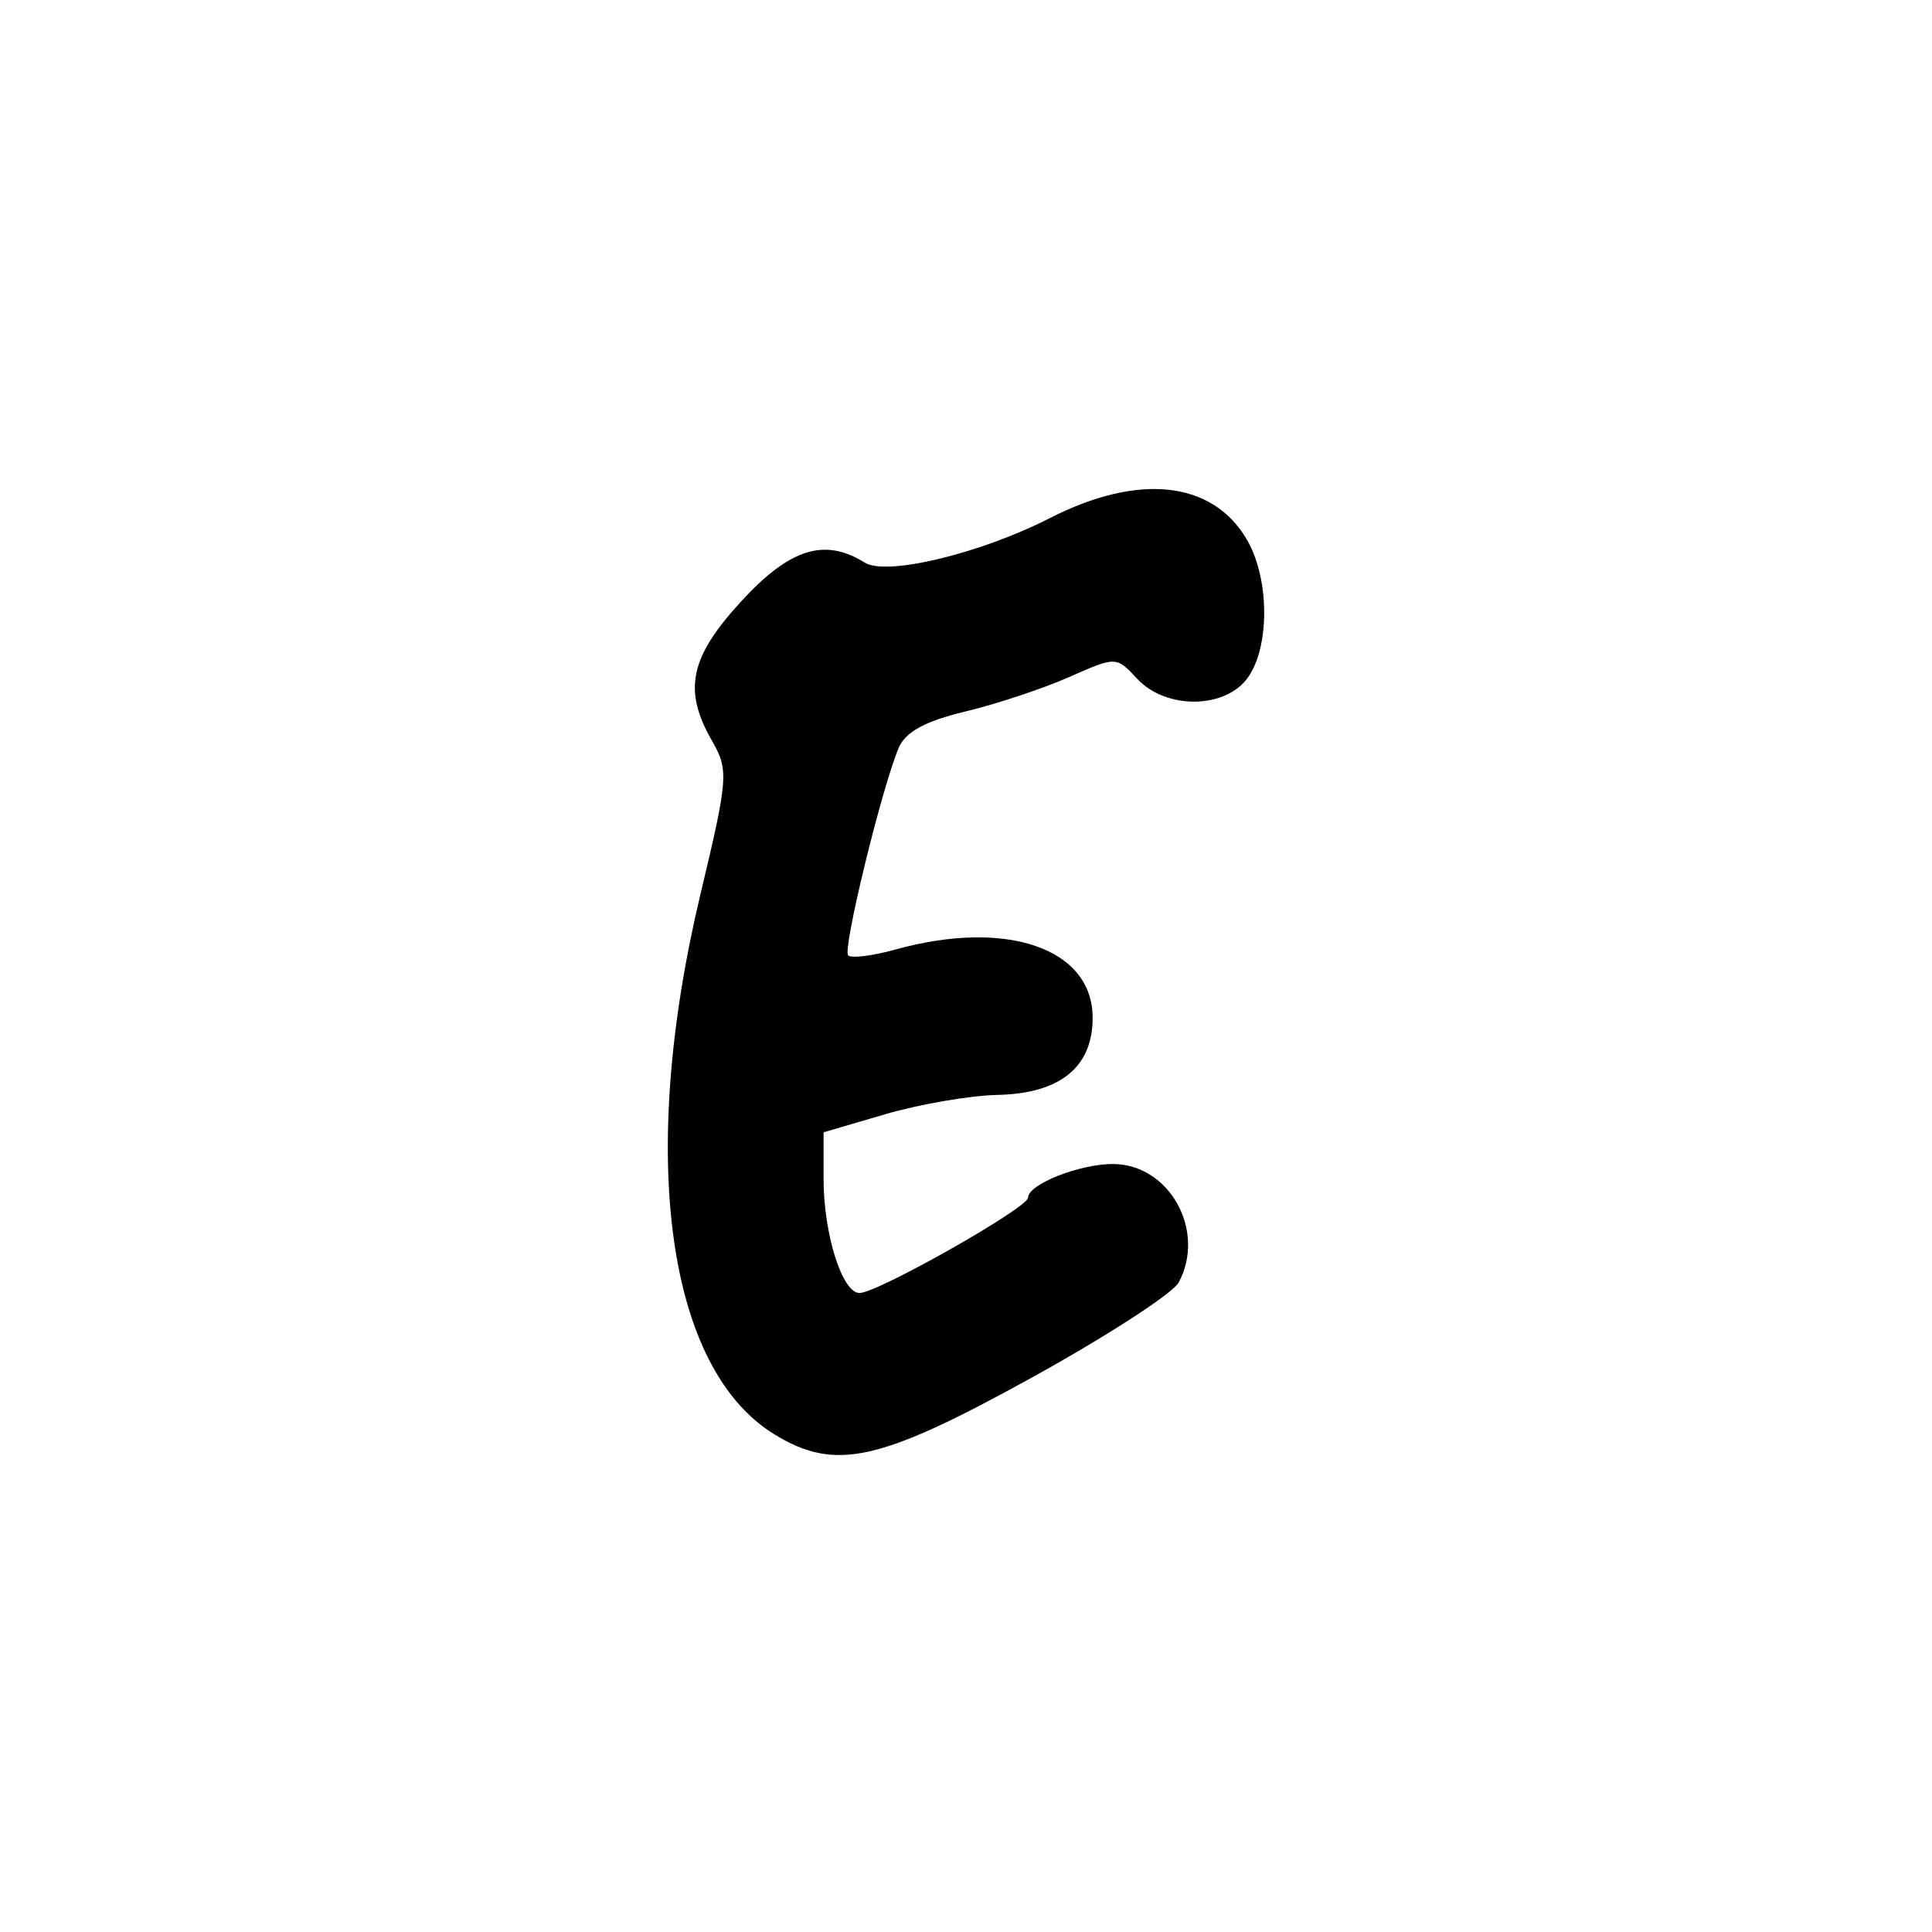 <?xml version="1.0" encoding="UTF-8" standalone="no"?>
<!-- Created with Inkscape (http://www.inkscape.org/) -->

<svg
   width="1000"
   height="1000"
   viewBox="0 0 264.583 264.583"
   version="1.1"
   id="svg1131"
   sodipodi:docname="E.svg"
   inkscape:version="1.1.1 (3bf5ae0d25, 2021-09-20)"
   xmlns:inkscape="http://www.inkscape.org/namespaces/inkscape"
   xmlns:sodipodi="http://sodipodi.sourceforge.net/DTD/sodipodi-0.dtd"
   xmlns="http://www.w3.org/2000/svg"
   xmlns:svg="http://www.w3.org/2000/svg">
  <sodipodi:namedview
     id="namedview1133"
     pagecolor="#ffffff"
     bordercolor="#666666"
     borderopacity="1.0"
     inkscape:pageshadow="2"
     inkscape:pageopacity="0.0"
     inkscape:pagecheckerboard="0"
     inkscape:document-units="mm"
     showgrid="false"
     units="px"
     fit-margin-top="0"
     fit-margin-left="0"
     fit-margin-right="0"
     fit-margin-bottom="0"
     inkscape:zoom="0.5"
     inkscape:cx="234"
     inkscape:cy="407"
     inkscape:window-width="1920"
     inkscape:window-height="1017"
     inkscape:window-x="-8"
     inkscape:window-y="-8"
     inkscape:window-maximized="1"
     inkscape:current-layer="layer1"
     inkscape:snap-bbox="true"
     inkscape:snap-global="true"
     inkscape:bbox-paths="true" />
  <defs
     id="defs1128" />
  <g
     inkscape:label="Camada 1"
     inkscape:groupmode="layer"
     id="layer1"
     transform="translate(-722.811,-105.923)">
    <path
       d="m 828.902,302.38 c -14.768,-9.006 -18.753,-38.081 -10.15,-74.06 3.783,-15.823 3.867,-16.931 1.577,-20.921 -3.999,-6.967 -3.068,-11.437 3.98,-19.114 6.664,-7.258 11.423,-8.751 16.931,-5.311 2.973,1.857 15.799,-1.227 25.334,-6.092 12.15,-6.198 22.236,-5.12 26.963,2.882 3.119,5.28 3.216,14.601 0.197,18.912 -3.052,4.358 -11.223,4.464 -15.197,0.198 -2.864,-3.075 -2.874,-3.075 -9.321,-0.223 -3.55,1.57 -9.962,3.697 -14.251,4.725 -5.495,1.318 -8.182,2.798 -9.102,5.013 -2.376,5.725 -7.69,27.581 -6.898,28.373 0.428,0.428 3.328,0.07 6.444,-0.795 15.262,-4.238 27.037,-0.169 27.037,9.343 0,6.768 -4.445,10.369 -13.034,10.56 -3.775,0.084 -10.677,1.27 -15.339,2.636 l -8.475,2.484 v 6.372 c 0,7.57 2.554,15.663 4.934,15.636 2.503,-0.028 23.07,-11.671 23.07,-13.059 0,-1.821 7.019,-4.608 11.604,-4.608 7.74,0 12.822,9.13 9.028,16.219 -0.812,1.518 -9.977,7.444 -20.366,13.168 -20.682,11.397 -26.685,12.712 -34.966,7.662 z"
       style="fill:#000000;stroke-width:1.474"
       id="path988" />
  </g>
</svg>

